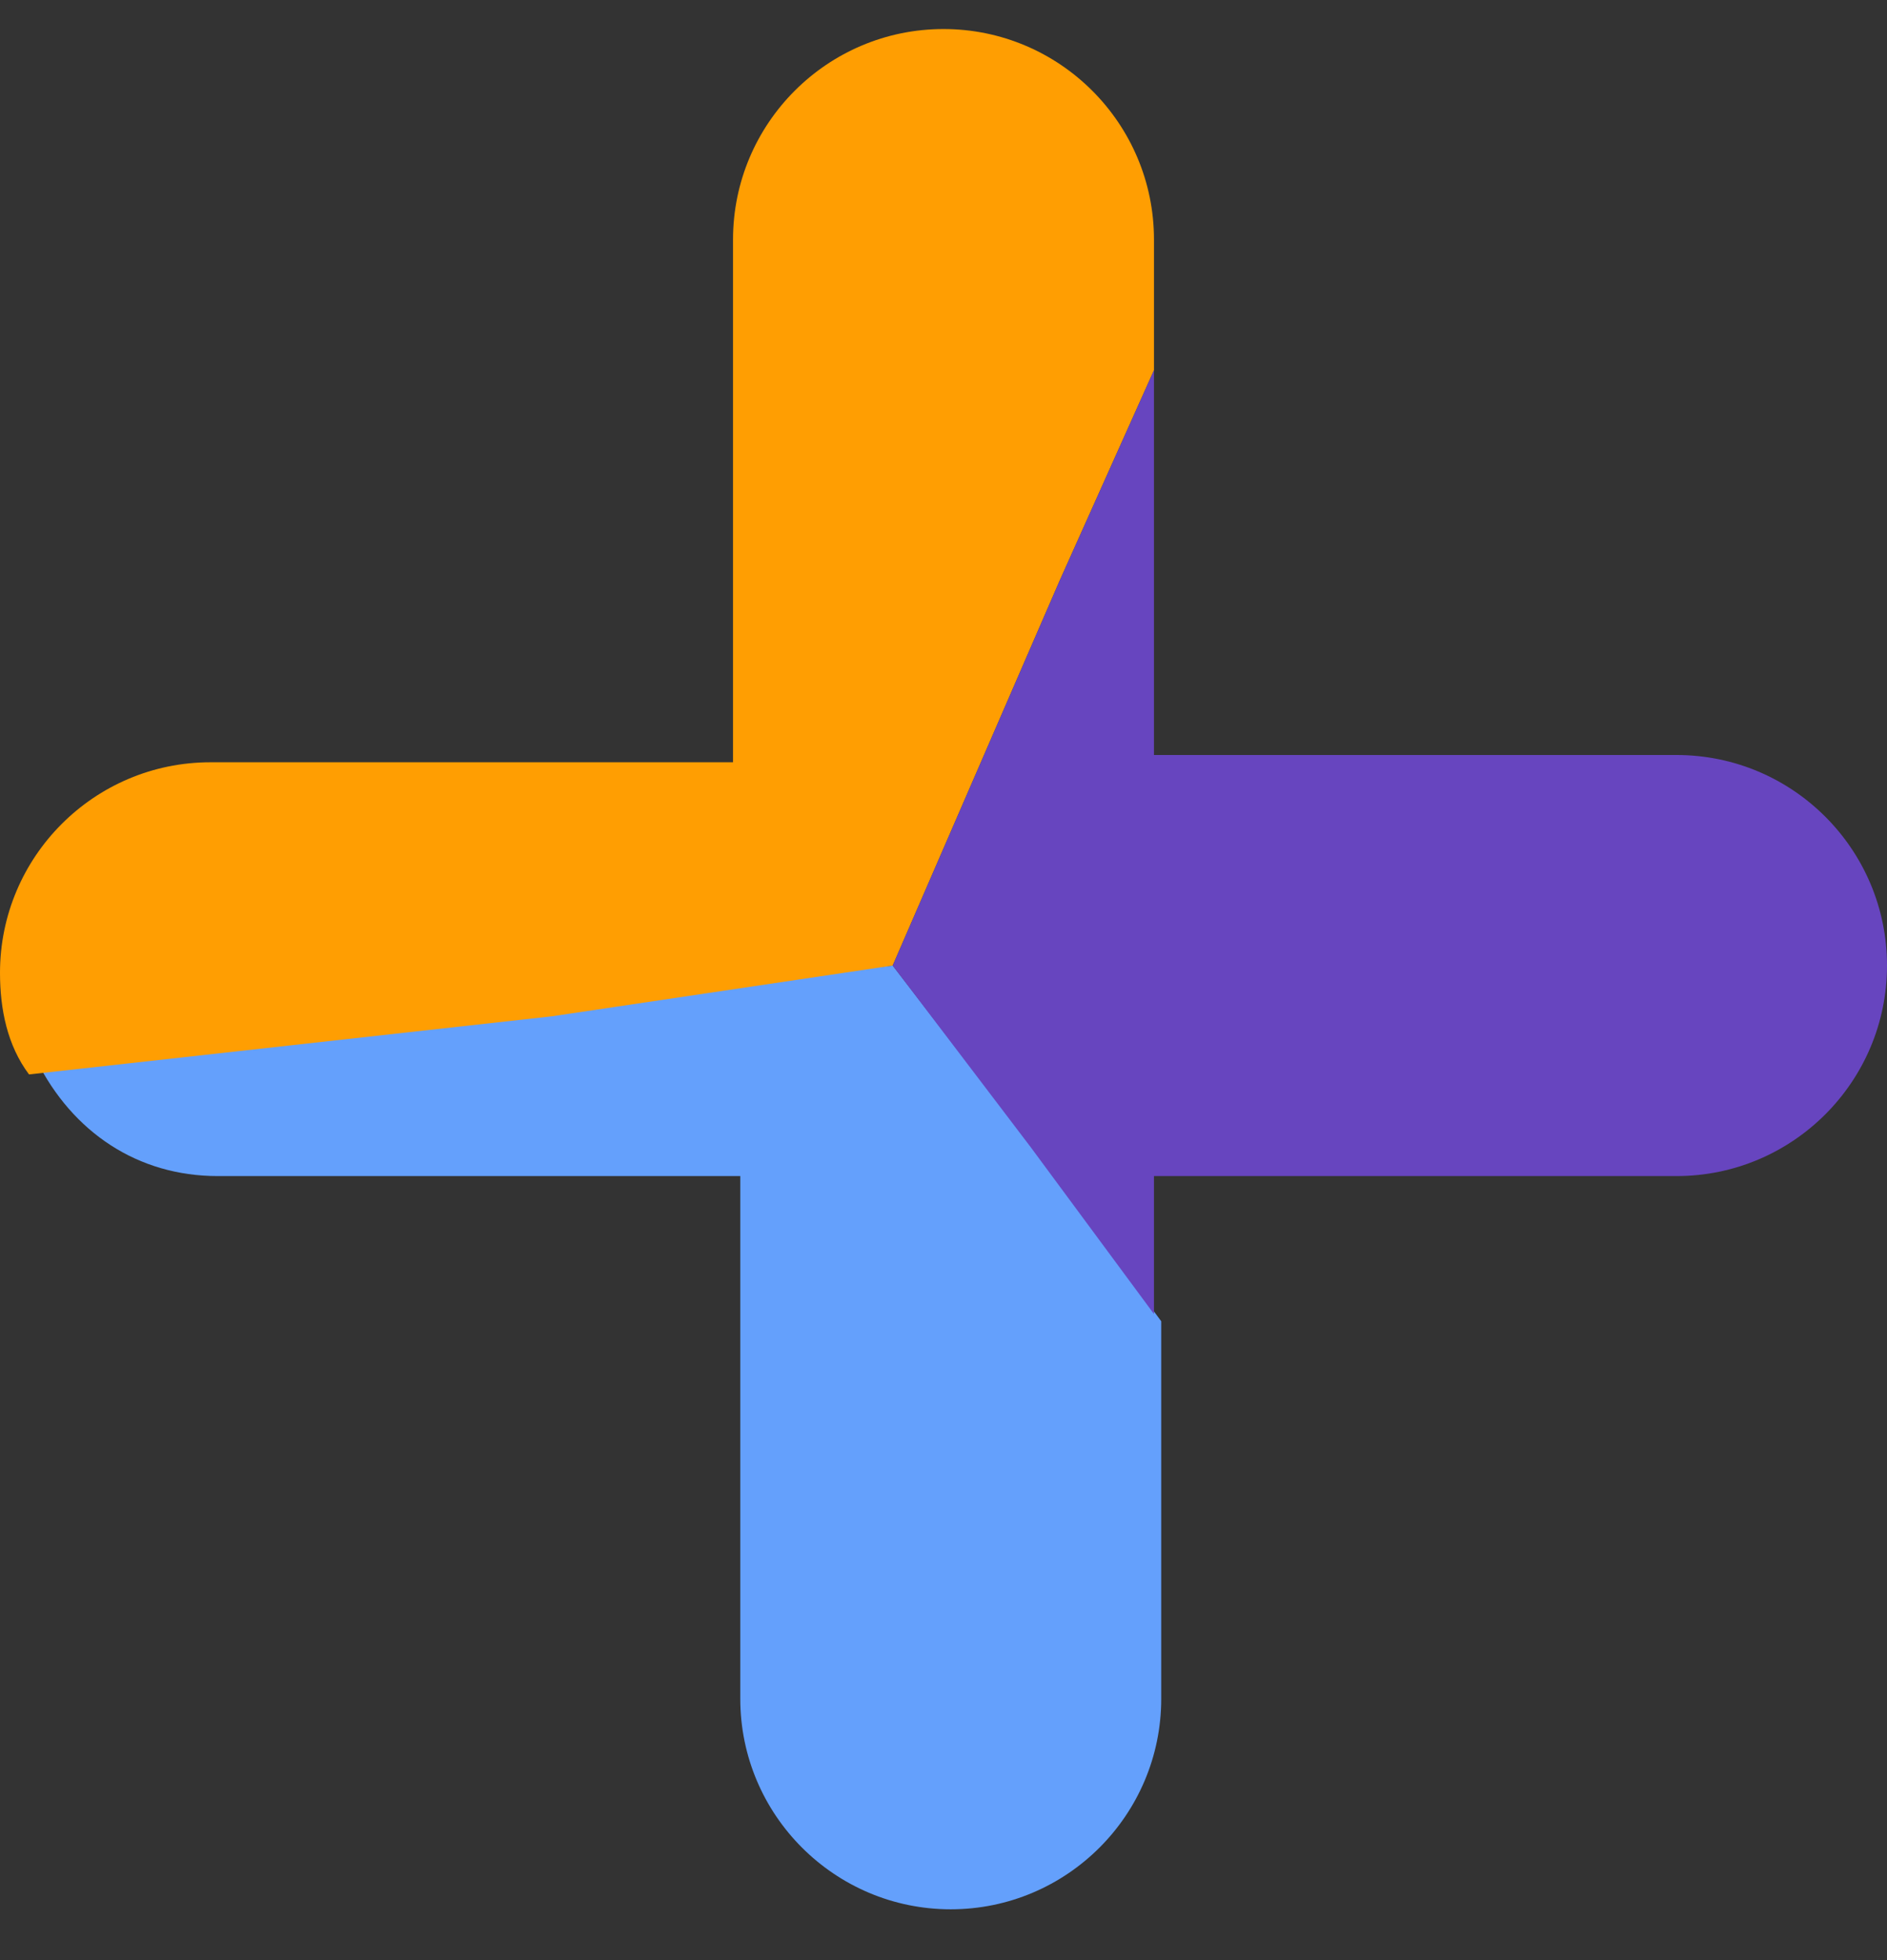 <?xml version="1.0" encoding="utf-8"?>
<!-- Generator: Adobe Illustrator 23.0.6, SVG Export Plug-In . SVG Version: 6.00 Build 0)  -->
<svg version="1.1" id="Layer_3" xmlns="http://www.w3.org/2000/svg" xmlns:xlink="http://www.w3.org/1999/xlink" x="0px" y="0px"
	 viewBox="0 0 26 27" style="enable-background:new 0 0 26 27;" xml:space="preserve">
<rect x="0" y="0" width="26" height="27" fill="#333333" stroke="none"/>
<style type="text/css">
	.st0{fill:#FFFFFF;}
	.st1{fill:#64A0FC;}
	.st2{fill:#FF9E02;}
	.st3{fill:#6745BF;}
</style>
<g>
	<polygon class="st0" points="15.9,18.1 15.9,18.1 14.2,15.8 	"/>
	<polygon class="st0" points="12.3,13.3 14.6,8 12.3,13.3 7.7,13.8 	"/>
	<path class="st1" d="M12.3,13.3L12.3,13.3L12.3,13.3l-4.6,0.5l-7.2,0.8c0.5,1,1.4,1.6,2.5,1.6h7.2v7.2c0,1.6,1.3,2.9,2.9,2.9
		S16,25,16,23.4v-5.2l-1.7-2.3L12.3,13.3z"/>
	<path class="st2" d="M12.3,13.3L14.6,8l1.3-2.9V3.3c0-1.6-1.3-2.9-2.9-2.9s-2.9,1.3-2.9,2.9v7.2H2.9c-1.6,0-2.9,1.3-2.9,2.9
		c0,0.5,0.1,1,0.4,1.4L7.6,14L12.3,13.3z"/>
	<polygon class="st0" points="7.7,13.8 0.5,14.7 0.5,14.7 	"/>
	<path class="st3" d="M12.3,13.3l1.9,2.5l1.7,2.3v-1.9h7.2c1.6,0,2.9-1.3,2.9-2.9s-1.3-2.9-2.9-2.9h-7.2V5.1L14.6,8L12.3,13.3z"/>
	<polygon class="st3" points="14.2,15.8 12.3,13.3 12.3,13.3 	"/>
</g>
</svg>
